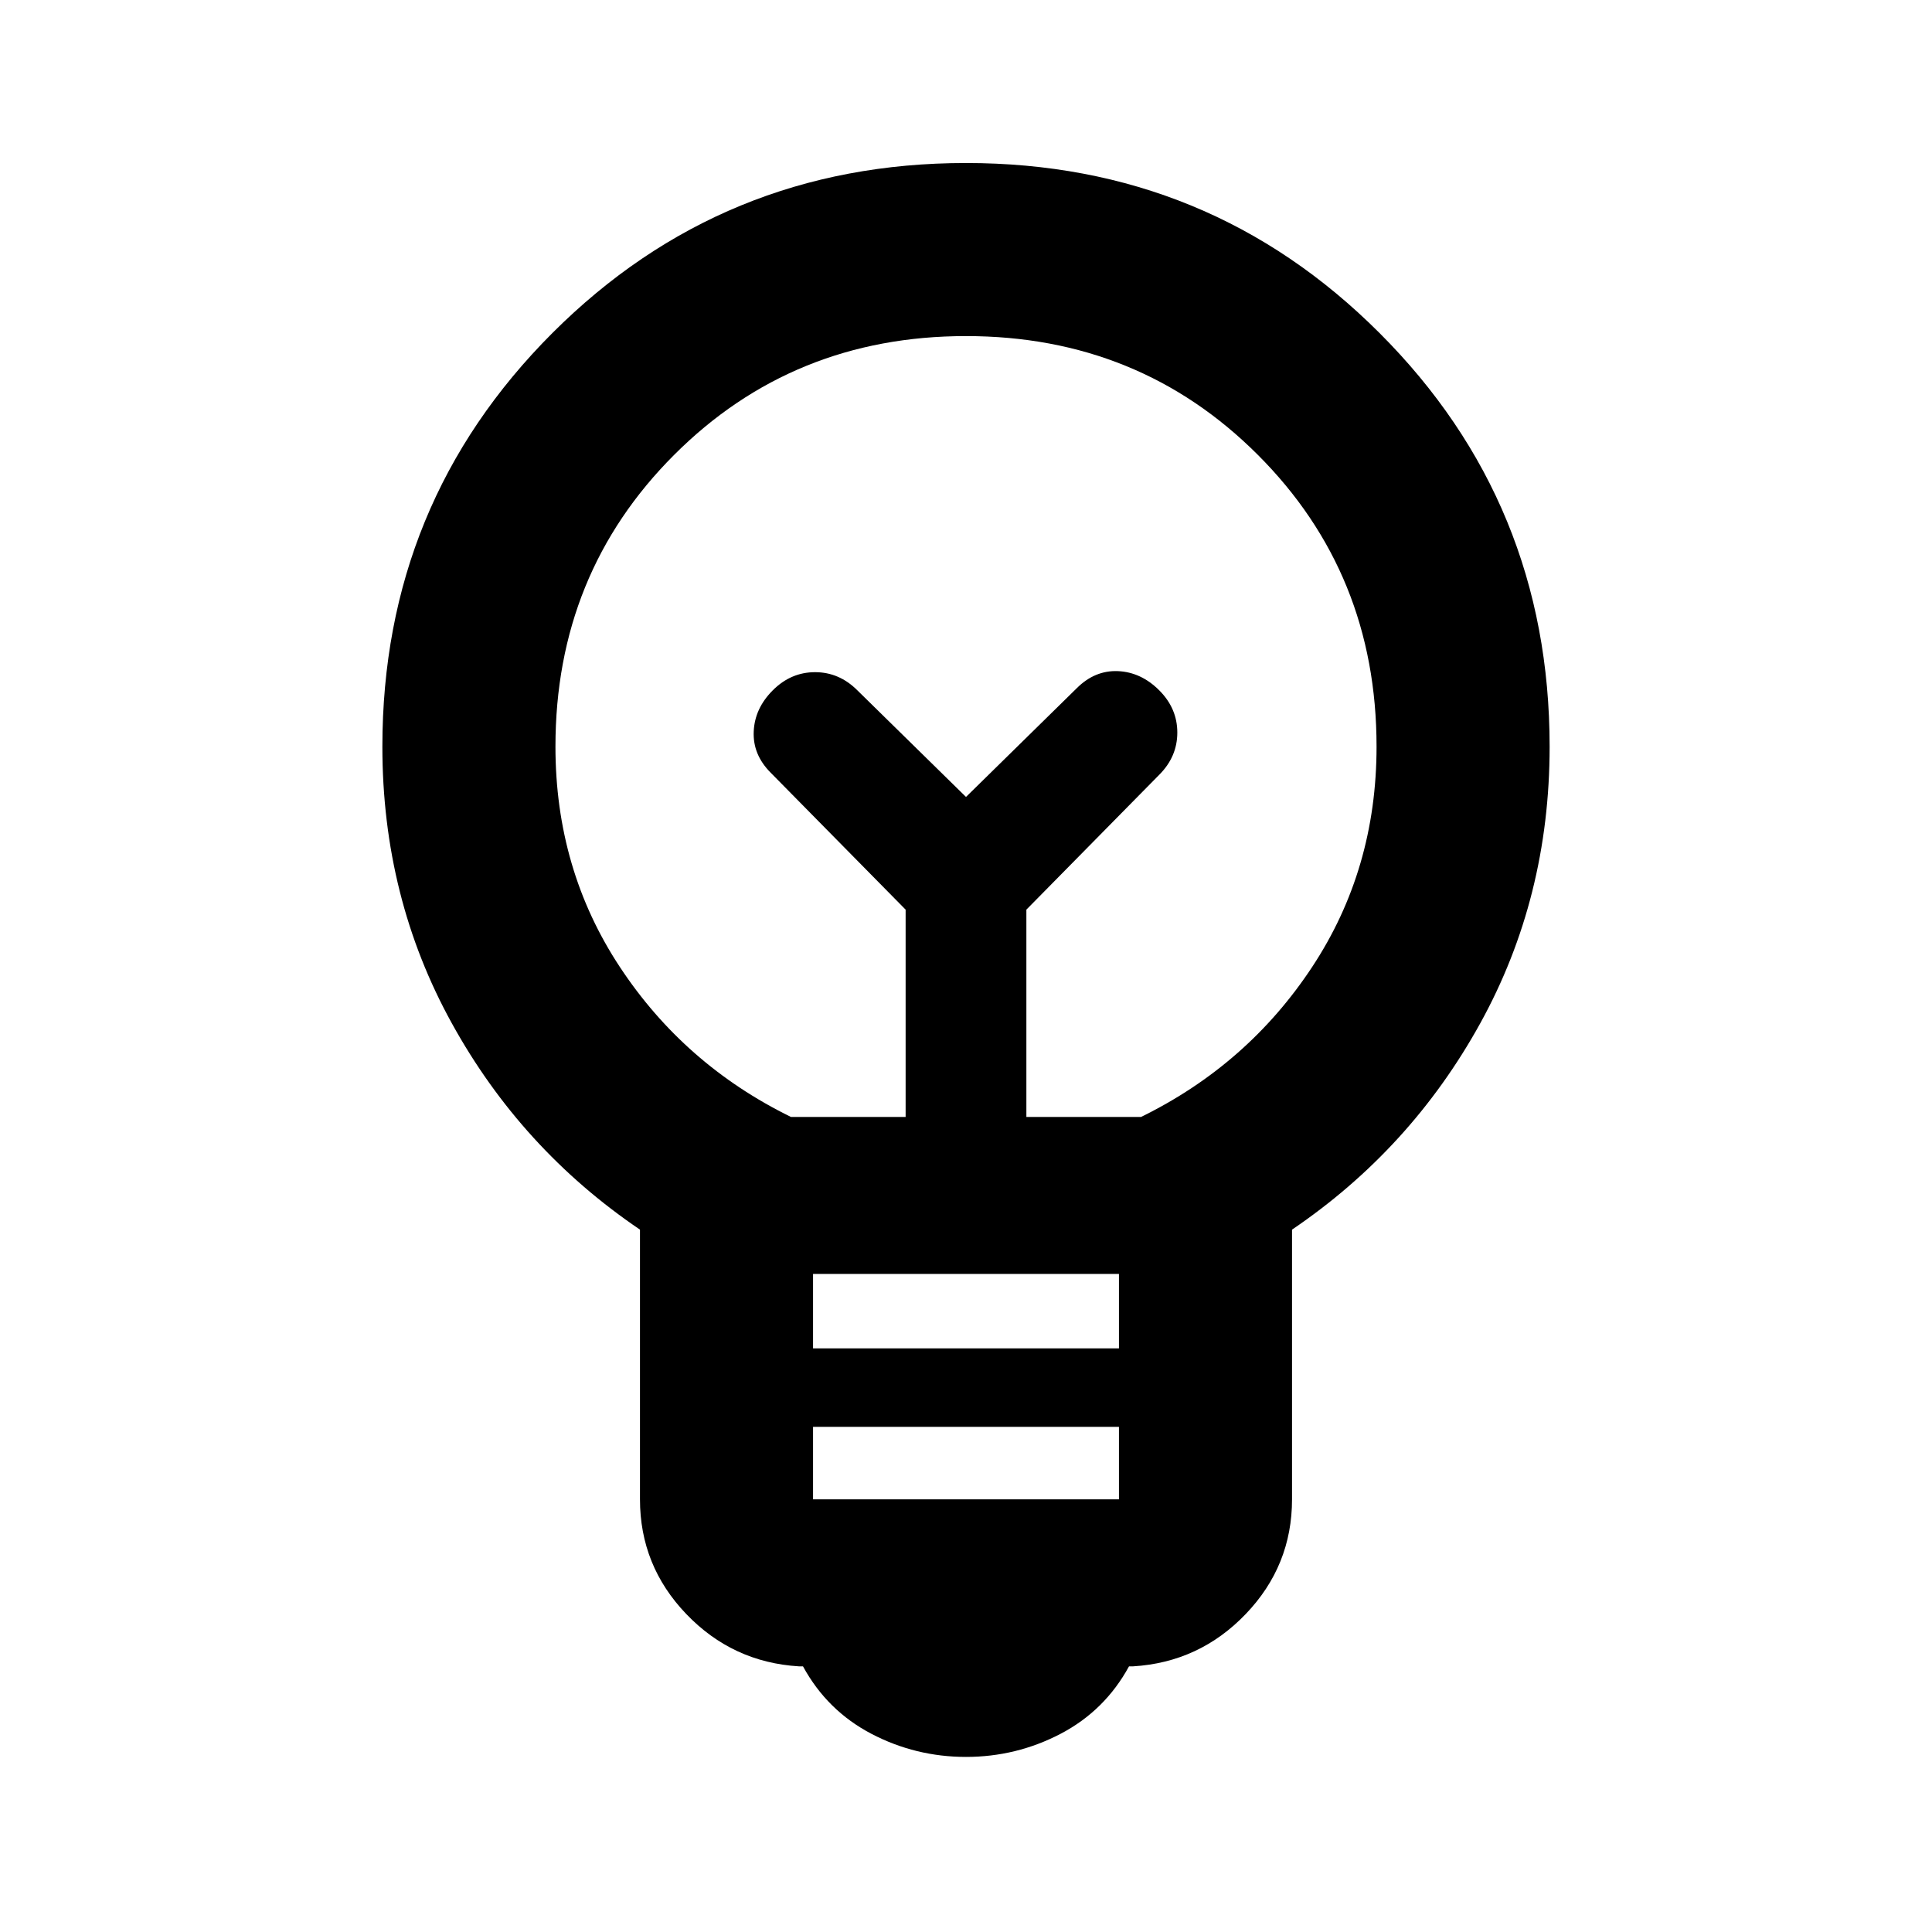 <svg xmlns="http://www.w3.org/2000/svg" height="24" width="24"><path d="M12 21.825Q11.375 21.825 10.825 21.538Q10.275 21.25 9.975 20.7H9.925Q9.1 20.65 8.525 20.05Q7.95 19.45 7.95 18.625V15.275Q6.475 14.275 5.613 12.712Q4.75 11.15 4.75 9.275Q4.75 6.25 6.862 4.137Q8.975 2.025 12 2.025Q15.025 2.025 17.137 4.137Q19.25 6.25 19.25 9.275Q19.25 11.15 18.388 12.712Q17.525 14.275 16.05 15.275V18.625Q16.05 19.45 15.475 20.05Q14.9 20.65 14.075 20.7H14.025Q13.725 21.25 13.175 21.538Q12.625 21.825 12 21.825ZM10.1 18.625H13.9V17.725H10.1ZM10.1 16.75H13.9V15.825H10.1ZM9.825 13.875H11.25V11.3L9.575 9.6Q9.35 9.375 9.363 9.087Q9.375 8.8 9.6 8.575Q9.825 8.35 10.125 8.35Q10.425 8.35 10.65 8.575L12 9.9L13.375 8.55Q13.6 8.325 13.888 8.337Q14.175 8.35 14.4 8.575Q14.625 8.8 14.625 9.1Q14.625 9.4 14.4 9.625L12.75 11.3V13.875H14.175Q15.5 13.225 16.3 12.012Q17.1 10.8 17.1 9.275Q17.1 7.125 15.625 5.65Q14.15 4.175 12 4.175Q9.85 4.175 8.375 5.65Q6.9 7.125 6.9 9.275Q6.9 10.8 7.7 12.012Q8.5 13.225 9.825 13.875ZM12 9.9ZM12 9.025Q12 9.025 12 9.025Q12 9.025 12 9.025Q12 9.025 12 9.025Q12 9.025 12 9.025Q12 9.025 12 9.025Q12 9.025 12 9.025Q12 9.025 12 9.025Q12 9.025 12 9.025Z"/></svg>